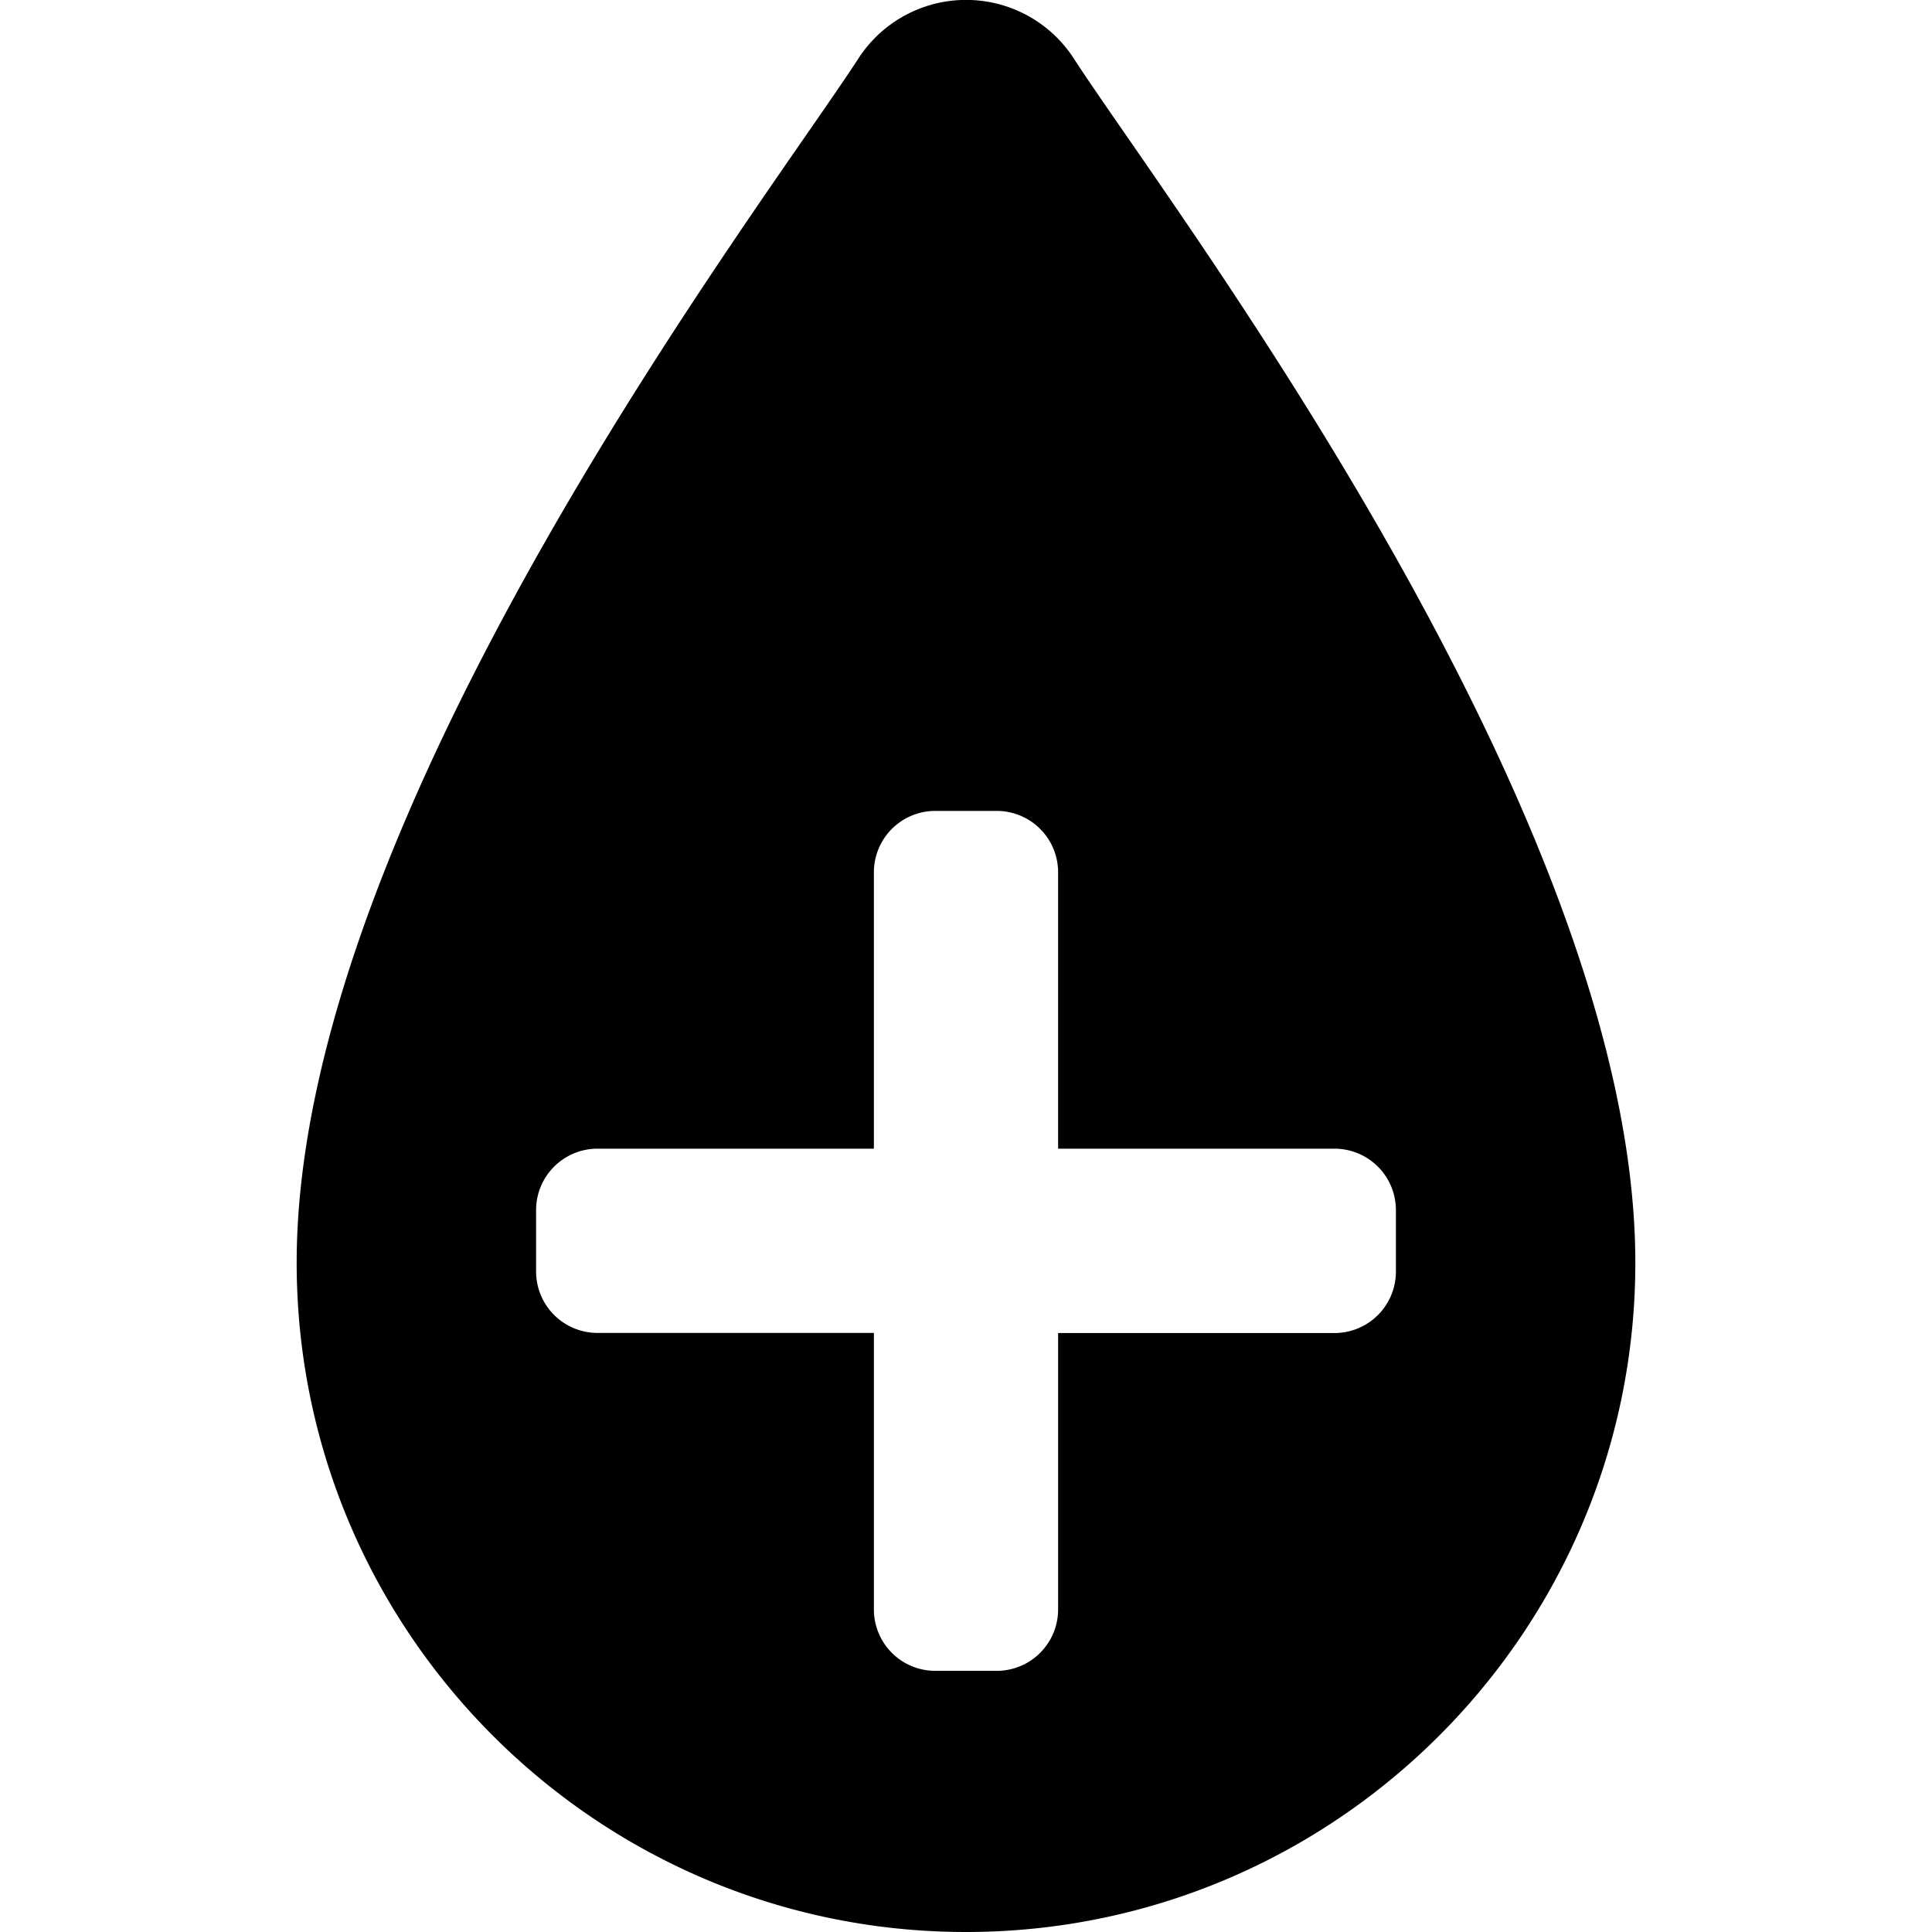 <svg xmlns="http://www.w3.org/2000/svg" viewBox="0 0 512 512">
    <path fill="currentColor"
        d="M284.6,15.55a34,34,0,0,0-57.15,0C202.58,53.94,78.62,215.72,78.62,334.63,78.62,432.45,158.21,512,256,512s177.38-79.52,177.38-177.37C433.38,215.72,309.42,53.94,284.6,15.55ZM369.93,337a16.28,16.28,0,0,1-16.27,16.27H280.41v73.24a16.27,16.27,0,0,1-16.27,16.28H247.86a16.27,16.27,0,0,1-16.27-16.28V353.24H158.34A16.28,16.28,0,0,1,142.07,337V320.69a16.28,16.28,0,0,1,16.27-16.28h73.25V231.17a16.27,16.27,0,0,1,16.27-16.27h16.28a16.27,16.27,0,0,1,16.27,16.27v73.24h73.25a16.28,16.28,0,0,1,16.27,16.28Z" />
</svg>